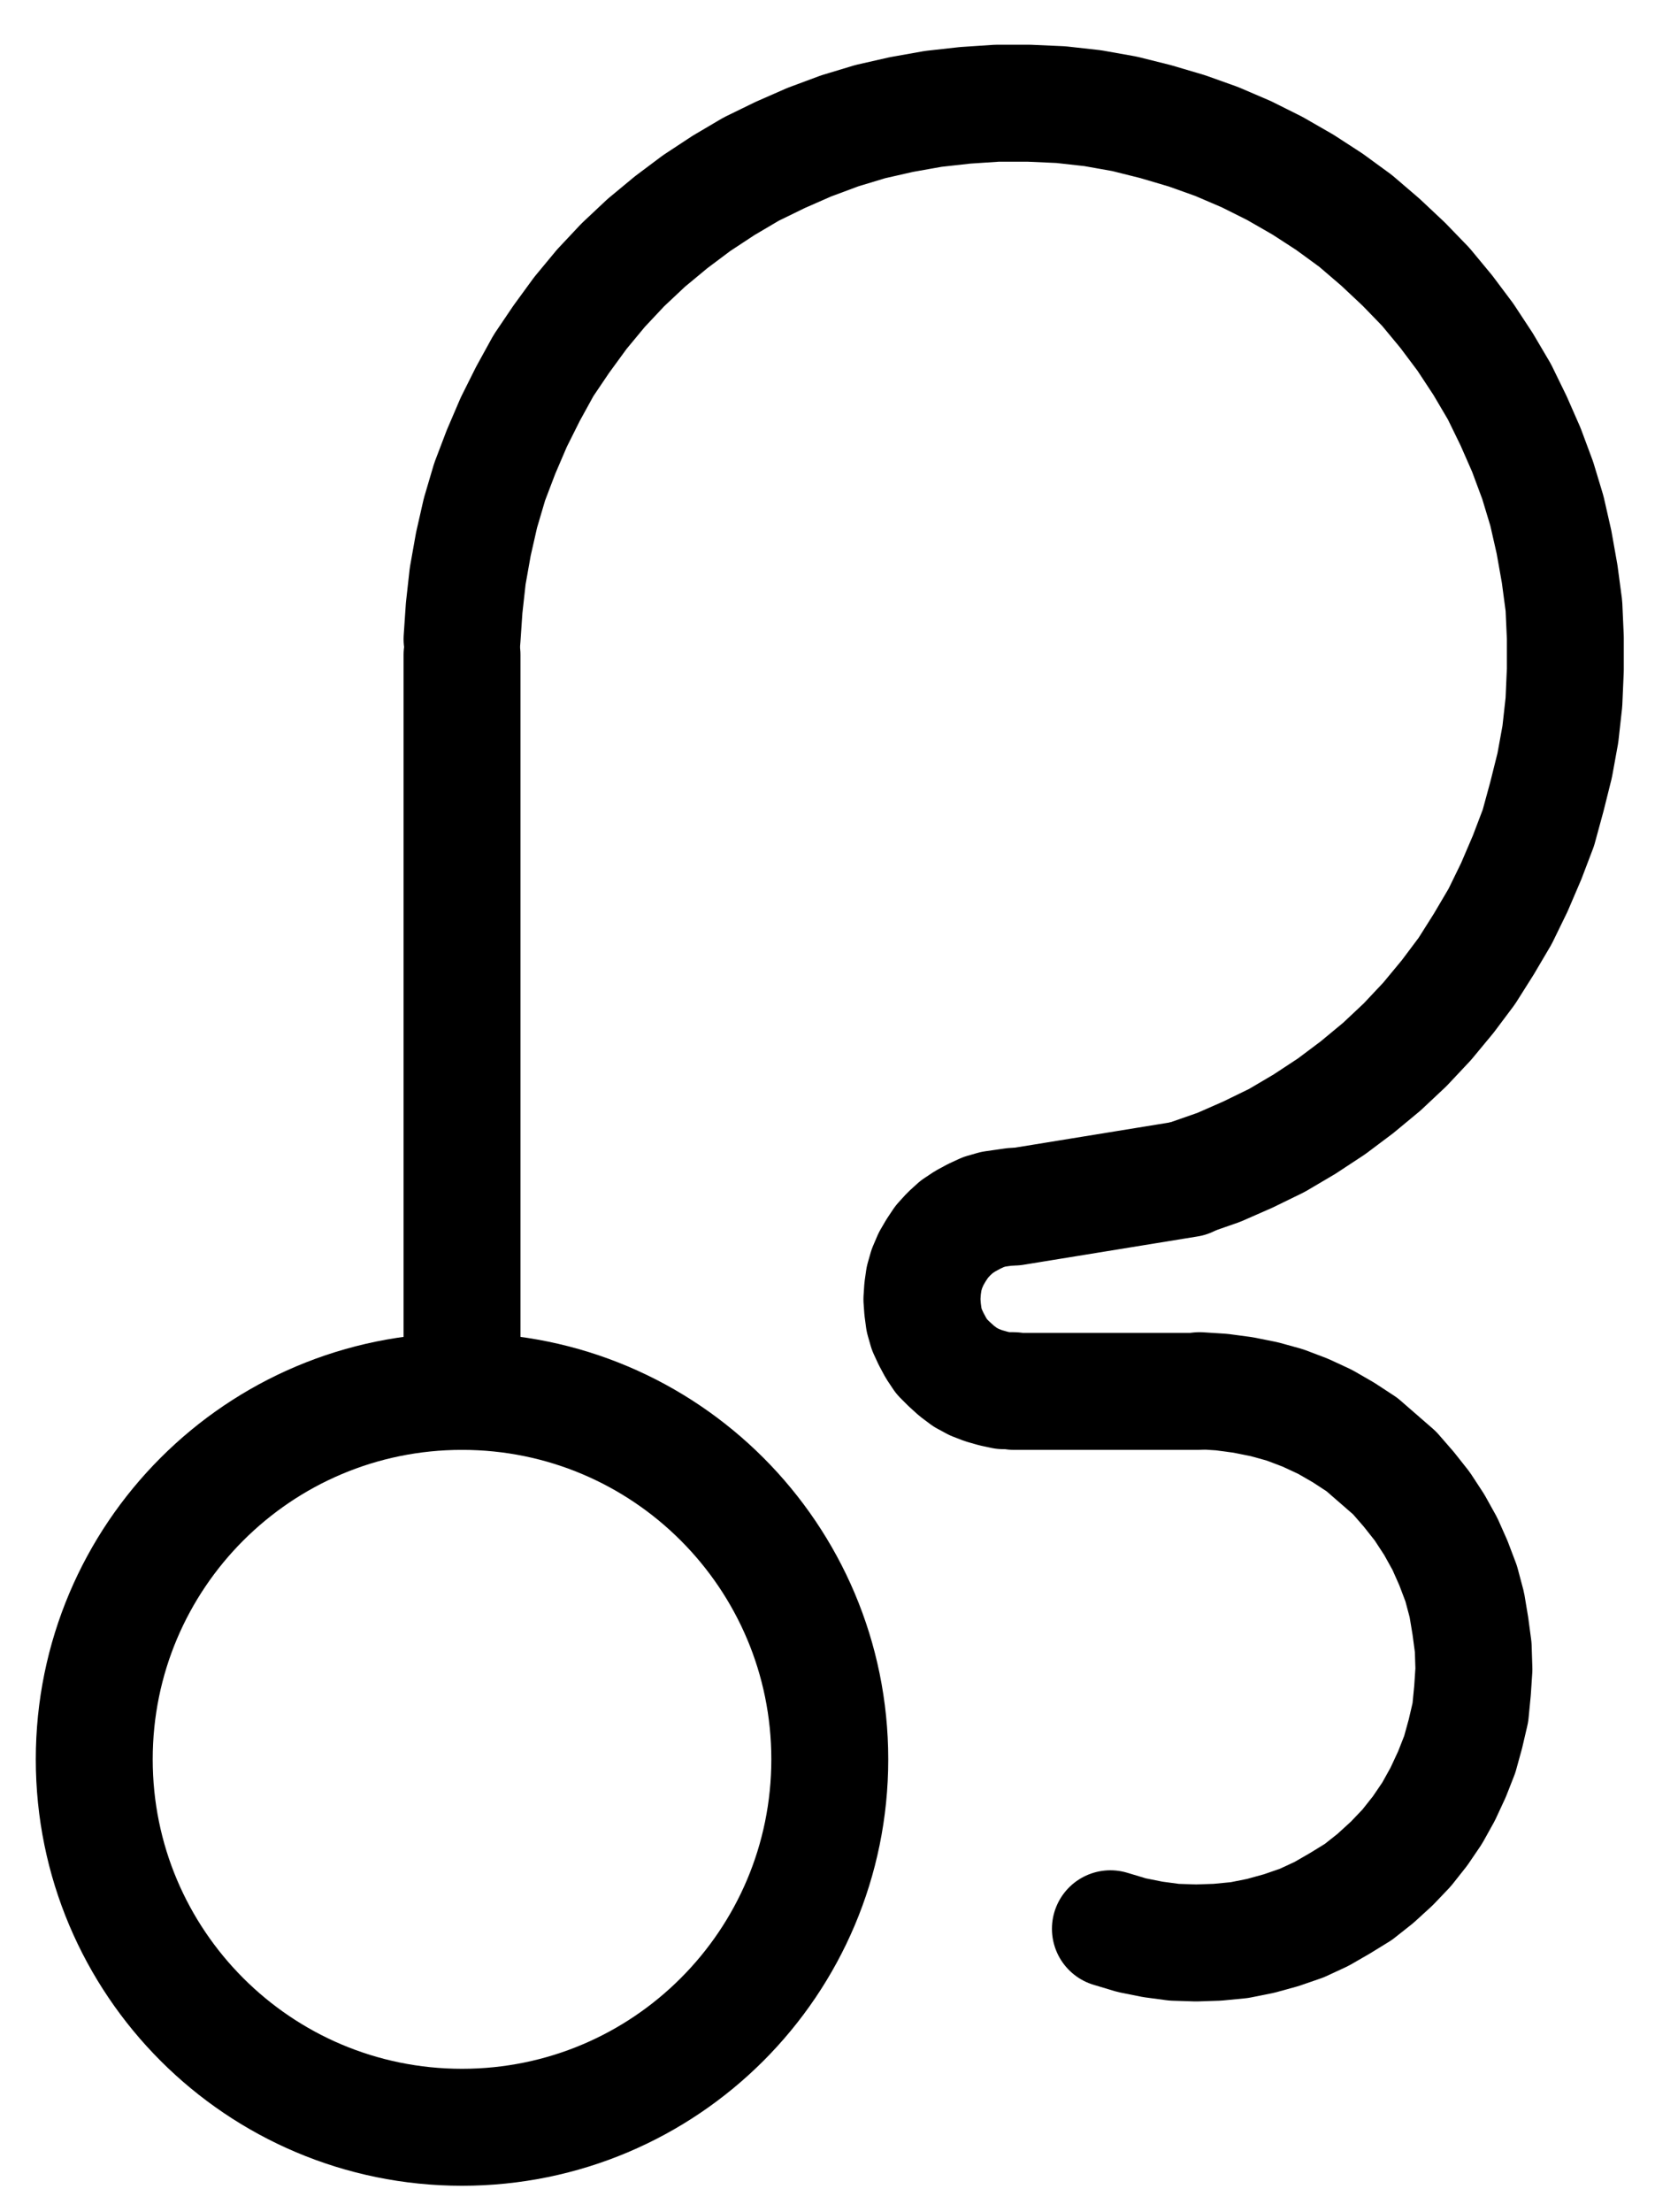<?xml version="1.0" encoding="UTF-8" standalone="no"?>
<!-- Created with Inkscape (http://www.inkscape.org/) -->

<svg
   version="1.1"
   id="svg1"
   width="378.88"
   height="499.213"
   viewBox="0 0 378.88 499.213"
   sodipodi:docname="Nitre8.pdf"
   xmlns:inkscape="http://www.inkscape.org/namespaces/inkscape"
   xmlns:sodipodi="http://sodipodi.sourceforge.net/DTD/sodipodi-0.dtd"
   xmlns="http://www.w3.org/2000/svg"
   xmlns:svg="http://www.w3.org/2000/svg">
  <defs
     id="defs1">
    <clipPath
       clipPathUnits="userSpaceOnUse"
       id="clipPath2">
      <path
         d="M 0,0.16 V 1122.56 H 793.6 V 0.16 Z"
         transform="translate(-396.8,-706.72)"
         clip-rule="evenodd"
         id="path2" />
    </clipPath>
    <clipPath
       clipPathUnits="userSpaceOnUse"
       id="clipPath4">
      <path
         d="M 0,0.16 V 1122.56 H 793.6 V 0.16 Z"
         clip-rule="evenodd"
         id="path4" />
    </clipPath>
    <clipPath
       clipPathUnits="userSpaceOnUse"
       id="clipPath6">
      <path
         d="M 0,0.16 V 1122.56 H 793.6 V 0.16 Z"
         transform="translate(-477.76,-575.52)"
         clip-rule="evenodd"
         id="path6" />
    </clipPath>
    <clipPath
       clipPathUnits="userSpaceOnUse"
       id="clipPath8">
      <path
         d="M 0,0.16 V 1122.56 H 793.6 V 0.16 Z"
         clip-rule="evenodd"
         id="path8" />
    </clipPath>
    <clipPath
       clipPathUnits="userSpaceOnUse"
       id="clipPath10">
      <path
         d="M 0,0.16 V 1122.56 H 793.6 V 0.16 Z"
         clip-rule="evenodd"
         id="path10" />
    </clipPath>
    <clipPath
       clipPathUnits="userSpaceOnUse"
       id="clipPath12">
      <path
         d="M 0,0.16 V 1122.56 H 793.6 V 0.16 Z"
         transform="translate(-438.24,-581.92)"
         clip-rule="evenodd"
         id="path12" />
    </clipPath>
    <clipPath
       clipPathUnits="userSpaceOnUse"
       id="clipPath14">
      <path
         d="M 0,0.16 V 1122.56 H 793.6 V 0.16 Z"
         transform="translate(-460.16,-744.96)"
         clip-rule="evenodd"
         id="path14" />
    </clipPath>
  </defs>
  <sodipodi:namedview
     id="namedview1"
     pagecolor="#505050"
     bordercolor="#eeeeee"
     borderopacity="1"
     inkscape:showpageshadow="0"
     inkscape:pageopacity="0"
     inkscape:pagecheckerboard="0"
     inkscape:deskcolor="#505050">
    <inkscape:page
       x="0"
       y="0"
       inkscape:label="1"
       id="page1"
       width="378.88"
       height="499.213"
       margin="0"
       bleed="0" />
  </sodipodi:namedview>
  <g
     id="g1"
     inkscape:groupmode="layer"
     inkscape:label="1">
    <path
       id="path1"
       d="M 0,0 C 0,-45.86 -37.17,-83.04 -83.04,-83.04 -128.91,-83.04 -166.08,-45.86 -166.08,0 c 0,45.86 37.17,83.04 83.04,83.04 C -37.17,83.04 0,45.86 0,0 Z"
       style="fill:none;stroke:#000000;stroke-width:26.4;stroke-linecap:round;stroke-linejoin:round;stroke-miterlimit:10;stroke-dasharray:none;stroke-opacity:1"
       transform="translate(187.36,397.053)"
       clip-path="url(#clipPath2)" />
    <path
       id="path3"
       d="M 313.76,623.68 V 457.44"
       style="fill:none;stroke:#000000;stroke-width:26.4;stroke-linecap:round;stroke-linejoin:round;stroke-miterlimit:10;stroke-dasharray:none;stroke-opacity:1"
       transform="translate(-209.44,-309.667)"
       clip-path="url(#clipPath4)" />
    <path
       id="path5"
       d="m 0,0 6.88,-2.4 6.56,-2.88 6.56,-3.2 6.24,-3.68 6.08,-4 5.76,-4.32 5.6,-4.64 5.28,-4.96 4.96,-5.28 4.64,-5.6 4.32,-5.76 3.84,-6.08 3.68,-6.24 3.2,-6.56 2.88,-6.72 2.56,-6.72 1.92,-7.04 1.76,-7.04 L 84,-100.16 l 0.8,-7.2 0.32,-7.36 v -7.2 l -0.32,-7.2 -0.96,-7.2 -1.28,-7.2 -1.6,-7.04 -2.08,-6.88 -2.56,-6.88 -2.88,-6.56 -3.2,-6.56 -3.68,-6.24 -4,-6.08 -4.32,-5.76 -4.64,-5.6 -4.96,-5.12 -5.28,-4.96 -5.6,-4.8 -5.92,-4.32 -5.92,-3.84 -6.4,-3.68 -6.4,-3.2 -6.72,-2.88 -6.72,-2.4 -7.04,-2.08 -7.04,-1.76 -7.2,-1.28 -7.2,-0.8 L -36,-242.56 h -7.2 l -7.2,0.48 -7.2,0.8 -7.2,1.28 -7.04,1.6 -6.88,2.08 -6.88,2.56 -6.56,2.88 -6.56,3.2 L -104.96,-224 l -6.08,4 -5.76,4.32 -5.6,4.64 -5.28,4.96 -4.96,5.28 -4.64,5.6 -4.32,5.92 -4,5.92 -3.52,6.4 -3.2,6.4 -2.88,6.72 -2.56,6.72 -2.08,7.04 -1.6,7.04 -1.28,7.2 -0.8,7.2 -0.48,7.04"
       style="fill:none;stroke:#000000;stroke-width:26.4;stroke-linecap:round;stroke-linejoin:round;stroke-miterlimit:10;stroke-dasharray:none;stroke-opacity:1"
       transform="translate(268.32,265.853)"
       clip-path="url(#clipPath6)" />
    <path
       id="path7"
       d="m 477.76,575.68 -39.36,6.4"
       style="fill:none;stroke:#000000;stroke-width:26.4;stroke-linecap:round;stroke-linejoin:round;stroke-miterlimit:10;stroke-dasharray:none;stroke-opacity:1"
       transform="translate(-209.44,-309.667)"
       clip-path="url(#clipPath8)" />
    <path
       id="path9"
       d="M 438.4,623.68 H 479.84"
       style="fill:none;stroke:#000000;stroke-width:26.4;stroke-linecap:round;stroke-linejoin:round;stroke-miterlimit:10;stroke-dasharray:none;stroke-opacity:1"
       transform="translate(-209.44,-309.667)"
       clip-path="url(#clipPath10)" />
    <path
       id="path11"
       d="m 0,0 -2.24,0.32 -2.24,0.32 -2.24,0.64 -2.08,0.96 -2.08,1.12 -1.92,1.28 -1.76,1.6 -1.6,1.76 -1.28,1.92 -1.12,1.92 -0.96,2.24 -0.64,2.24 -0.32,2.24 -0.16,2.4 0.16,2.24 0.32,2.4 0.64,2.24 0.96,2.08 1.12,2.08 1.28,1.92 1.6,1.6 1.76,1.6 1.92,1.44 2.08,1.12 2.08,0.8 2.24,0.64 2.24,0.48 H 0"
       style="fill:none;stroke:#000000;stroke-width:26.4;stroke-linecap:round;stroke-linejoin:round;stroke-miterlimit:10;stroke-dasharray:none;stroke-opacity:1"
       transform="translate(228.8,272.253)"
       clip-path="url(#clipPath12)" />
    <path
       id="path13"
       d="M 0,0 4.8,1.44 9.6,2.4 14.4,3.04 19.36,3.2 24.16,3.04 29.12,2.56 33.92,1.6 l 4.64,-1.28 4.64,-1.6 4.48,-2.08 4.16,-2.4 4.16,-2.56 3.84,-3.04 3.68,-3.36 3.36,-3.52 3.04,-3.84 2.72,-4 2.4,-4.32 2.08,-4.48 1.76,-4.48 L 80.16,-44 l 1.12,-4.8 0.48,-4.96 0.32,-4.8 -0.16,-4.96 -0.64,-4.8 -0.8,-4.8 -1.28,-4.8 -1.76,-4.64 -1.92,-4.32 -2.4,-4.32 -2.72,-4.16 -3.04,-3.84 -3.2,-3.68 -3.68,-3.2 -3.68,-3.2 -4.16,-2.72 -4.16,-2.4 -4.48,-2.08 -4.64,-1.76 -4.64,-1.28 -4.8,-0.96 -4.8,-0.64 -4.96,-0.32"
       style="fill:none;stroke:#000000;stroke-width:26.4;stroke-linecap:round;stroke-linejoin:round;stroke-miterlimit:10;stroke-dasharray:none;stroke-opacity:1"
       transform="translate(250.72,435.293)"
       clip-path="url(#clipPath14)" />
  </g>
</svg>
